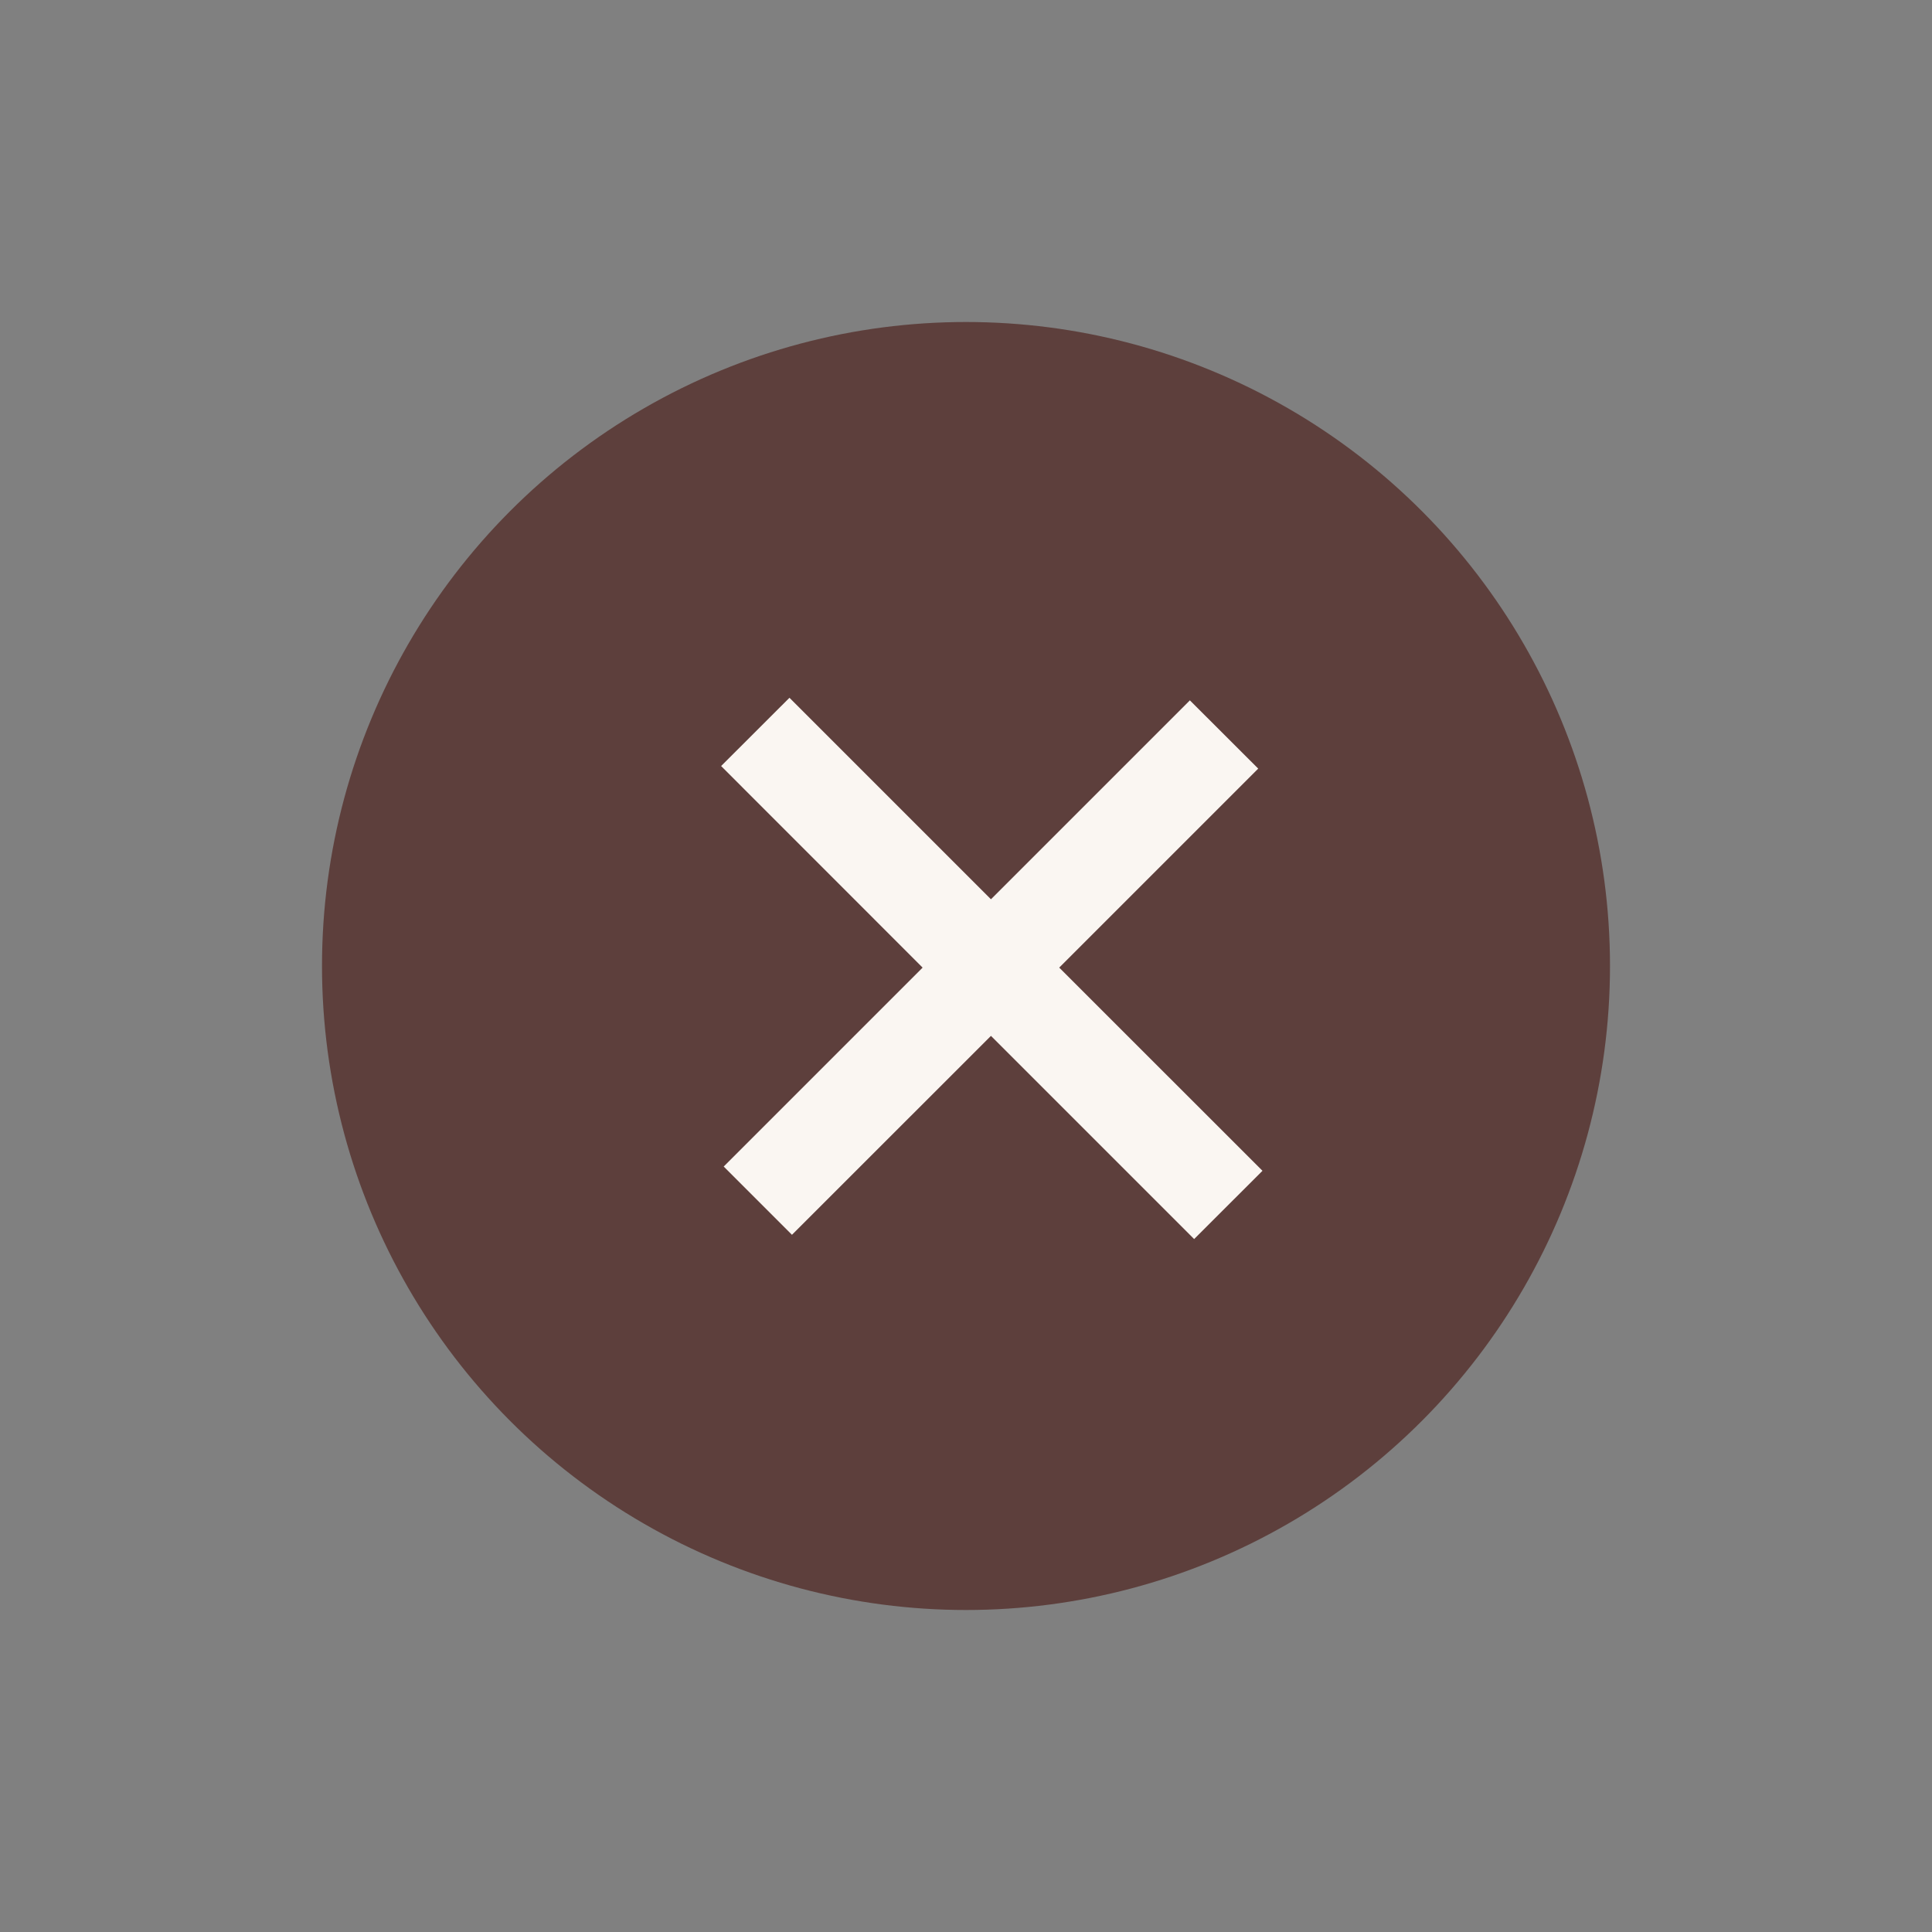 <svg width="24" height="24" viewBox="0 0 24 24" fill="none" xmlns="http://www.w3.org/2000/svg">
<rect x="0" y="0" width="24" height="24" fill="#808080" stroke="none"/>
<circle cx="12" cy="12" r="8" fill="#461510" fill-opacity="0.6"/>
<path d="M12.31 11.171L9.807 8.668L8.958 9.516L11.461 12.02L8.99 14.491L9.838 15.339L12.31 12.868L14.834 15.392L15.683 14.544L13.158 12.02L15.63 9.548L14.781 8.7L12.31 11.171Z" fill="#FAF6F2"/>
</svg>
